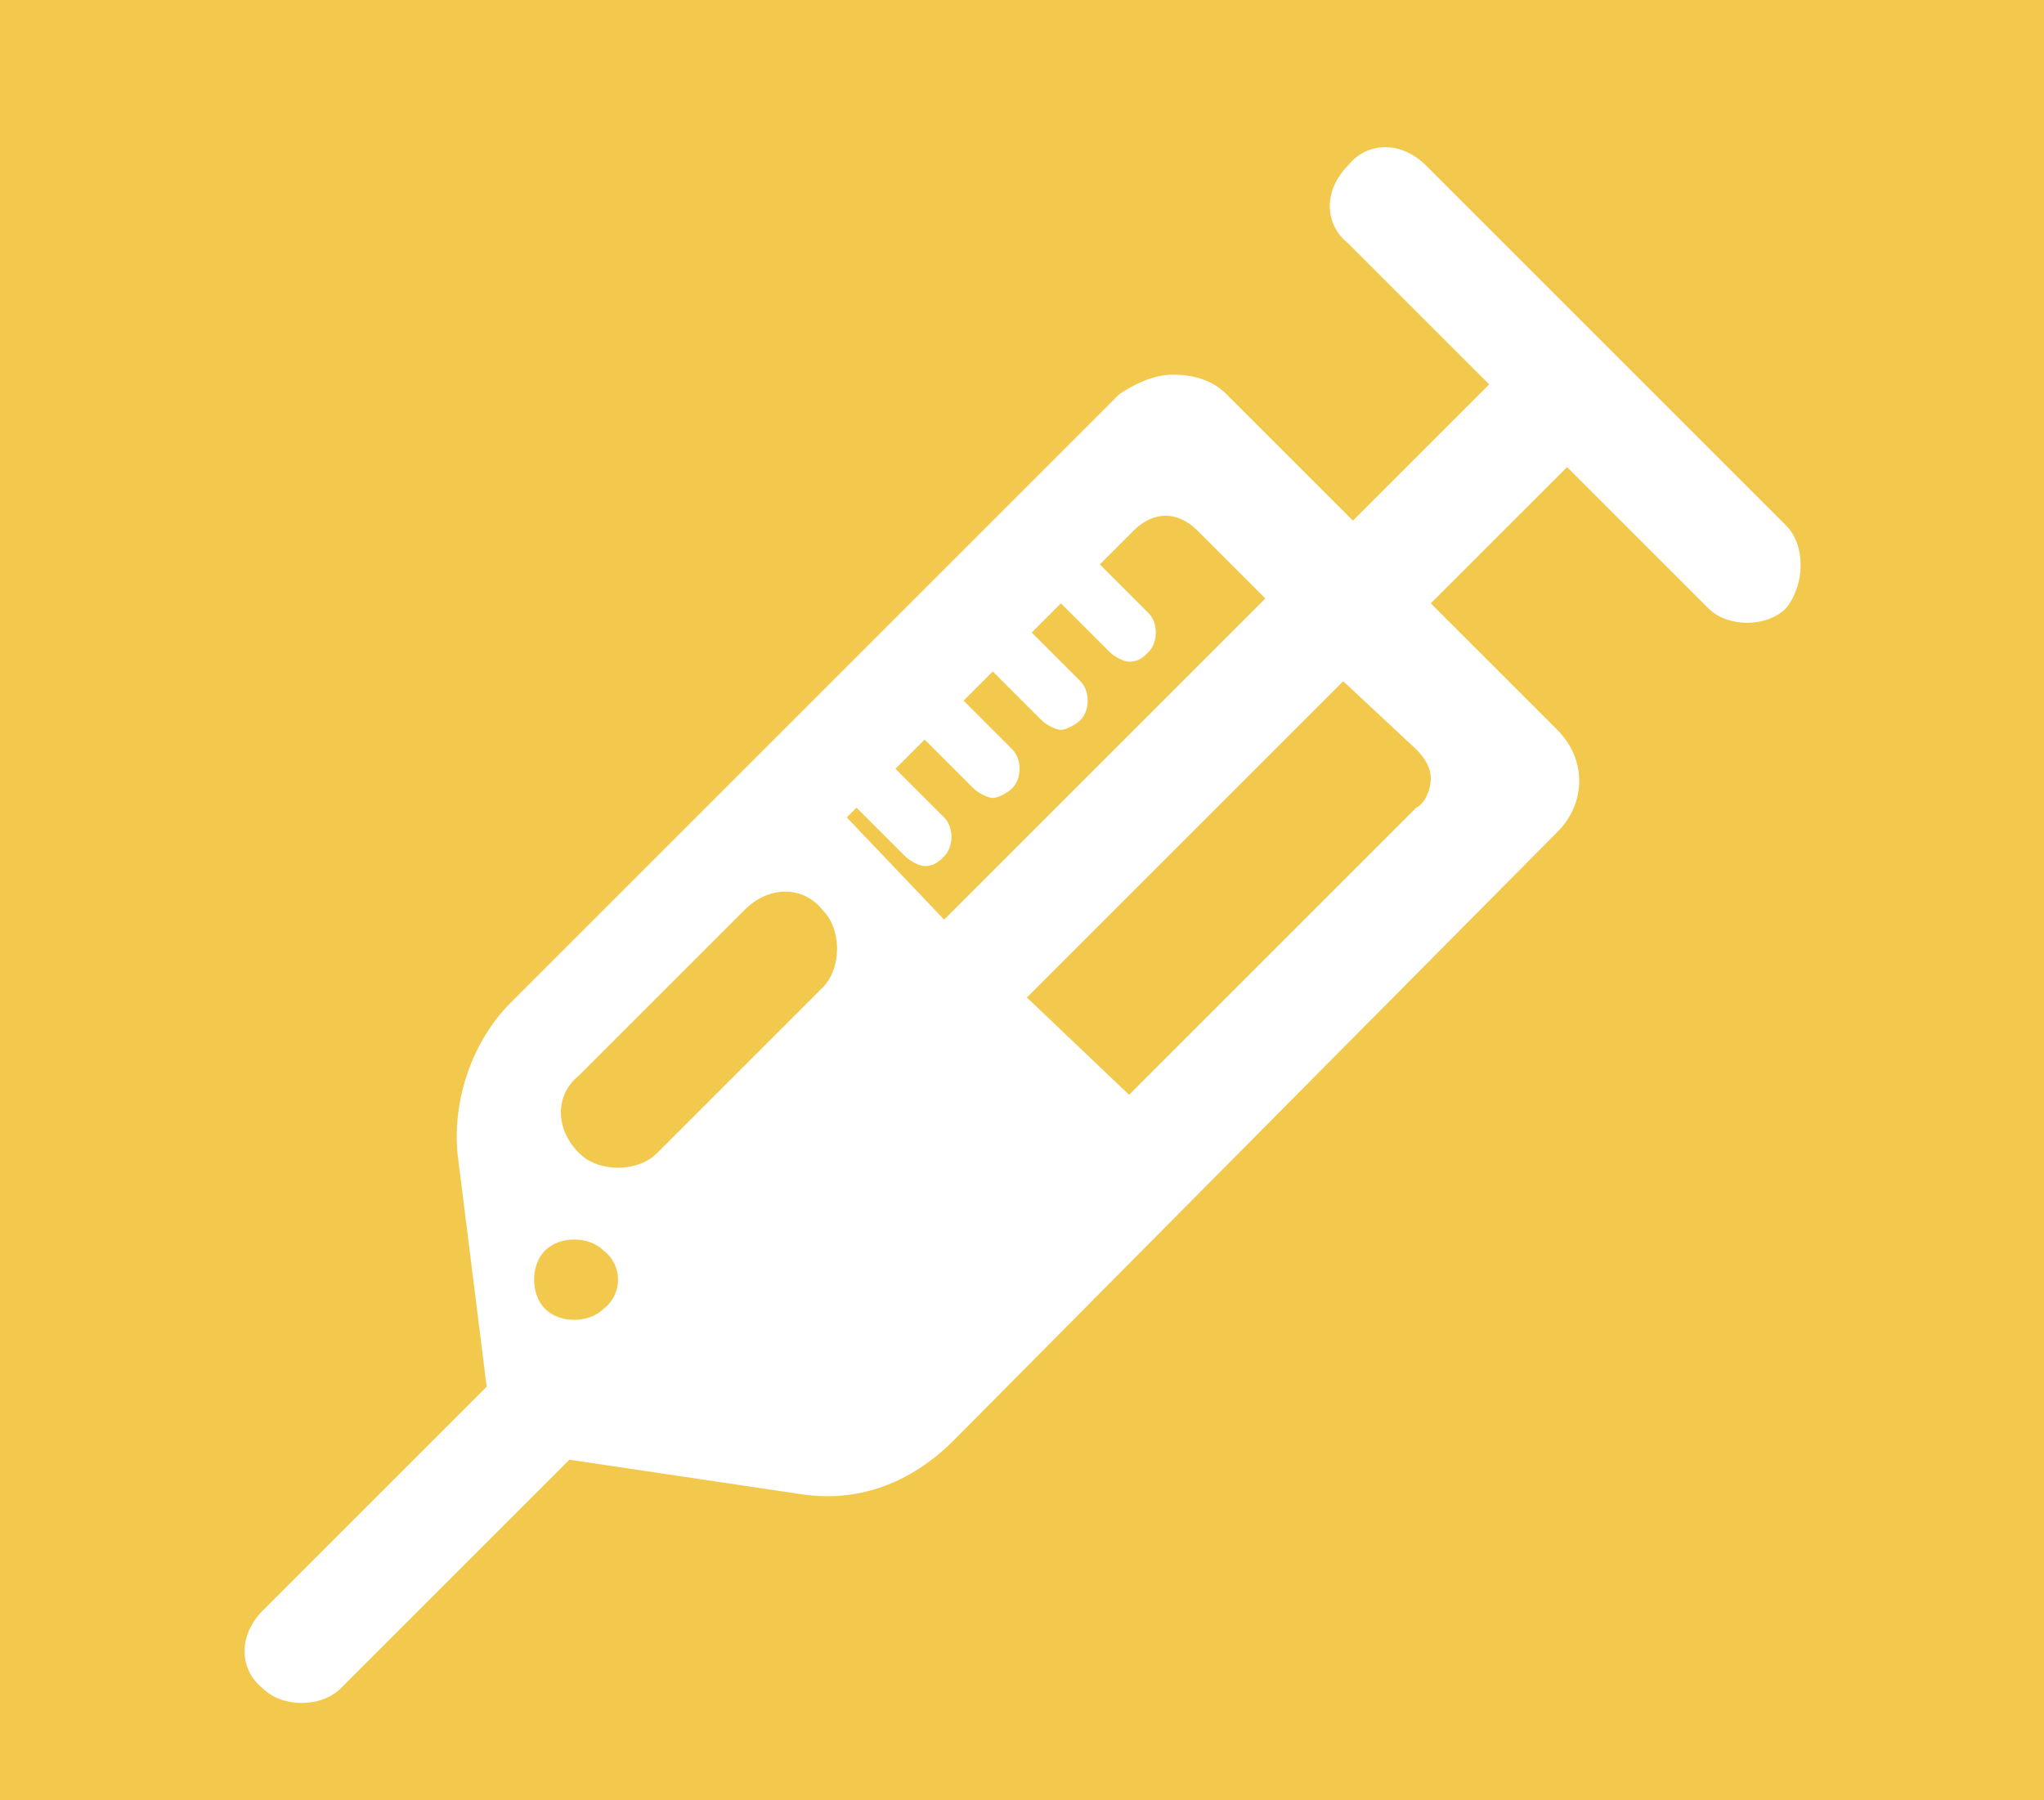 <?xml version="1.0" encoding="utf-8"?>
<!-- Generator: Adobe Illustrator 19.1.0, SVG Export Plug-In . SVG Version: 6.00 Build 0)  -->
<svg version="1.1" id="Calque_1" xmlns="http://www.w3.org/2000/svg" xmlns:xlink="http://www.w3.org/1999/xlink" x="0px" y="0px"
	 viewBox="-162 234 42 37" style="enable-background:new -162 234 42 37;" xml:space="preserve">
<style type="text/css">
	.st0{fill:#F2C94C;}
	.st1{fill:#FFFFFF;}
</style>
<g id="Canvas">
	<g id="Rectangle">
		<rect x="-162" y="234" class="st0" width="42" height="37"/>
	</g>
	<g id="syringe-with-medicine">
		<g id="Group">
			<g id="Vector">
				<path class="st1" d="M-125.3,244.8l-7.4-7.4c-0.5-0.5-1.2-0.5-1.6,0c-0.5,0.5-0.5,1.2,0,1.6l2.9,2.9l-2.8,2.8l-2.6-2.6
					c-0.3-0.3-0.7-0.4-1.1-0.4c-0.4,0-0.8,0.2-1.1,0.4l-12.5,12.5c-0.8,0.8-1.2,2-1.1,3.1l0.6,4.8l-4.6,4.6c-0.5,0.5-0.5,1.2,0,1.6
					c0.2,0.2,0.5,0.3,0.8,0.3s0.6-0.1,0.8-0.3l4.7-4.7l4.7,0.7c1.2,0.2,2.3-0.2,3.2-1.1l12.4-12.5c0.6-0.6,0.6-1.5,0-2.1l-2.6-2.6
					l2.8-2.8l2.9,2.9c0.2,0.2,0.5,0.3,0.8,0.3c0.3,0,0.6-0.1,0.8-0.3C-124.9,246-124.9,245.2-125.3,244.8z M-149.6,260.9
					c-0.3,0.3-0.9,0.3-1.2,0c-0.3-0.3-0.3-0.9,0-1.2c0.3-0.3,0.9-0.3,1.2,0C-149.2,260-149.2,260.6-149.6,260.9z M-145.1,254.3
					l-3.4,3.4c-0.2,0.2-0.5,0.3-0.8,0.3c-0.3,0-0.6-0.1-0.8-0.3c-0.5-0.5-0.5-1.2,0-1.6l3.4-3.4c0.5-0.5,1.2-0.5,1.6,0
					C-144.7,253.1-144.7,253.9-145.1,254.3z M-144.6,250.8l0.2-0.2l1,1c0.1,0.1,0.3,0.2,0.4,0.2c0.2,0,0.3-0.1,0.4-0.2
					c0.2-0.2,0.2-0.6,0-0.8l-1-1l0.6-0.6l1,1c0.1,0.1,0.3,0.2,0.4,0.2c0.1,0,0.3-0.1,0.4-0.2c0.2-0.2,0.2-0.6,0-0.8l-1-1l0.6-0.6
					l1,1c0.1,0.1,0.3,0.2,0.4,0.2c0.1,0,0.3-0.1,0.4-0.2c0.2-0.2,0.2-0.6,0-0.8l-1-1l0.6-0.6l1,1c0.1,0.1,0.3,0.2,0.4,0.2
					c0.2,0,0.3-0.1,0.4-0.2c0.2-0.2,0.2-0.6,0-0.8l-1-1l0.7-0.7c0.4-0.4,0.9-0.4,1.3,0l1.4,1.4l-6.6,6.6L-144.6,250.8z
					 M-132.9,249.4c0.2,0.2,0.3,0.4,0.3,0.6c0,0.2-0.1,0.5-0.3,0.6l-5.9,5.9l-2.1-2l6.5-6.5L-132.9,249.4z"/>
			</g>
		</g>
	</g>
</g>
</svg>
